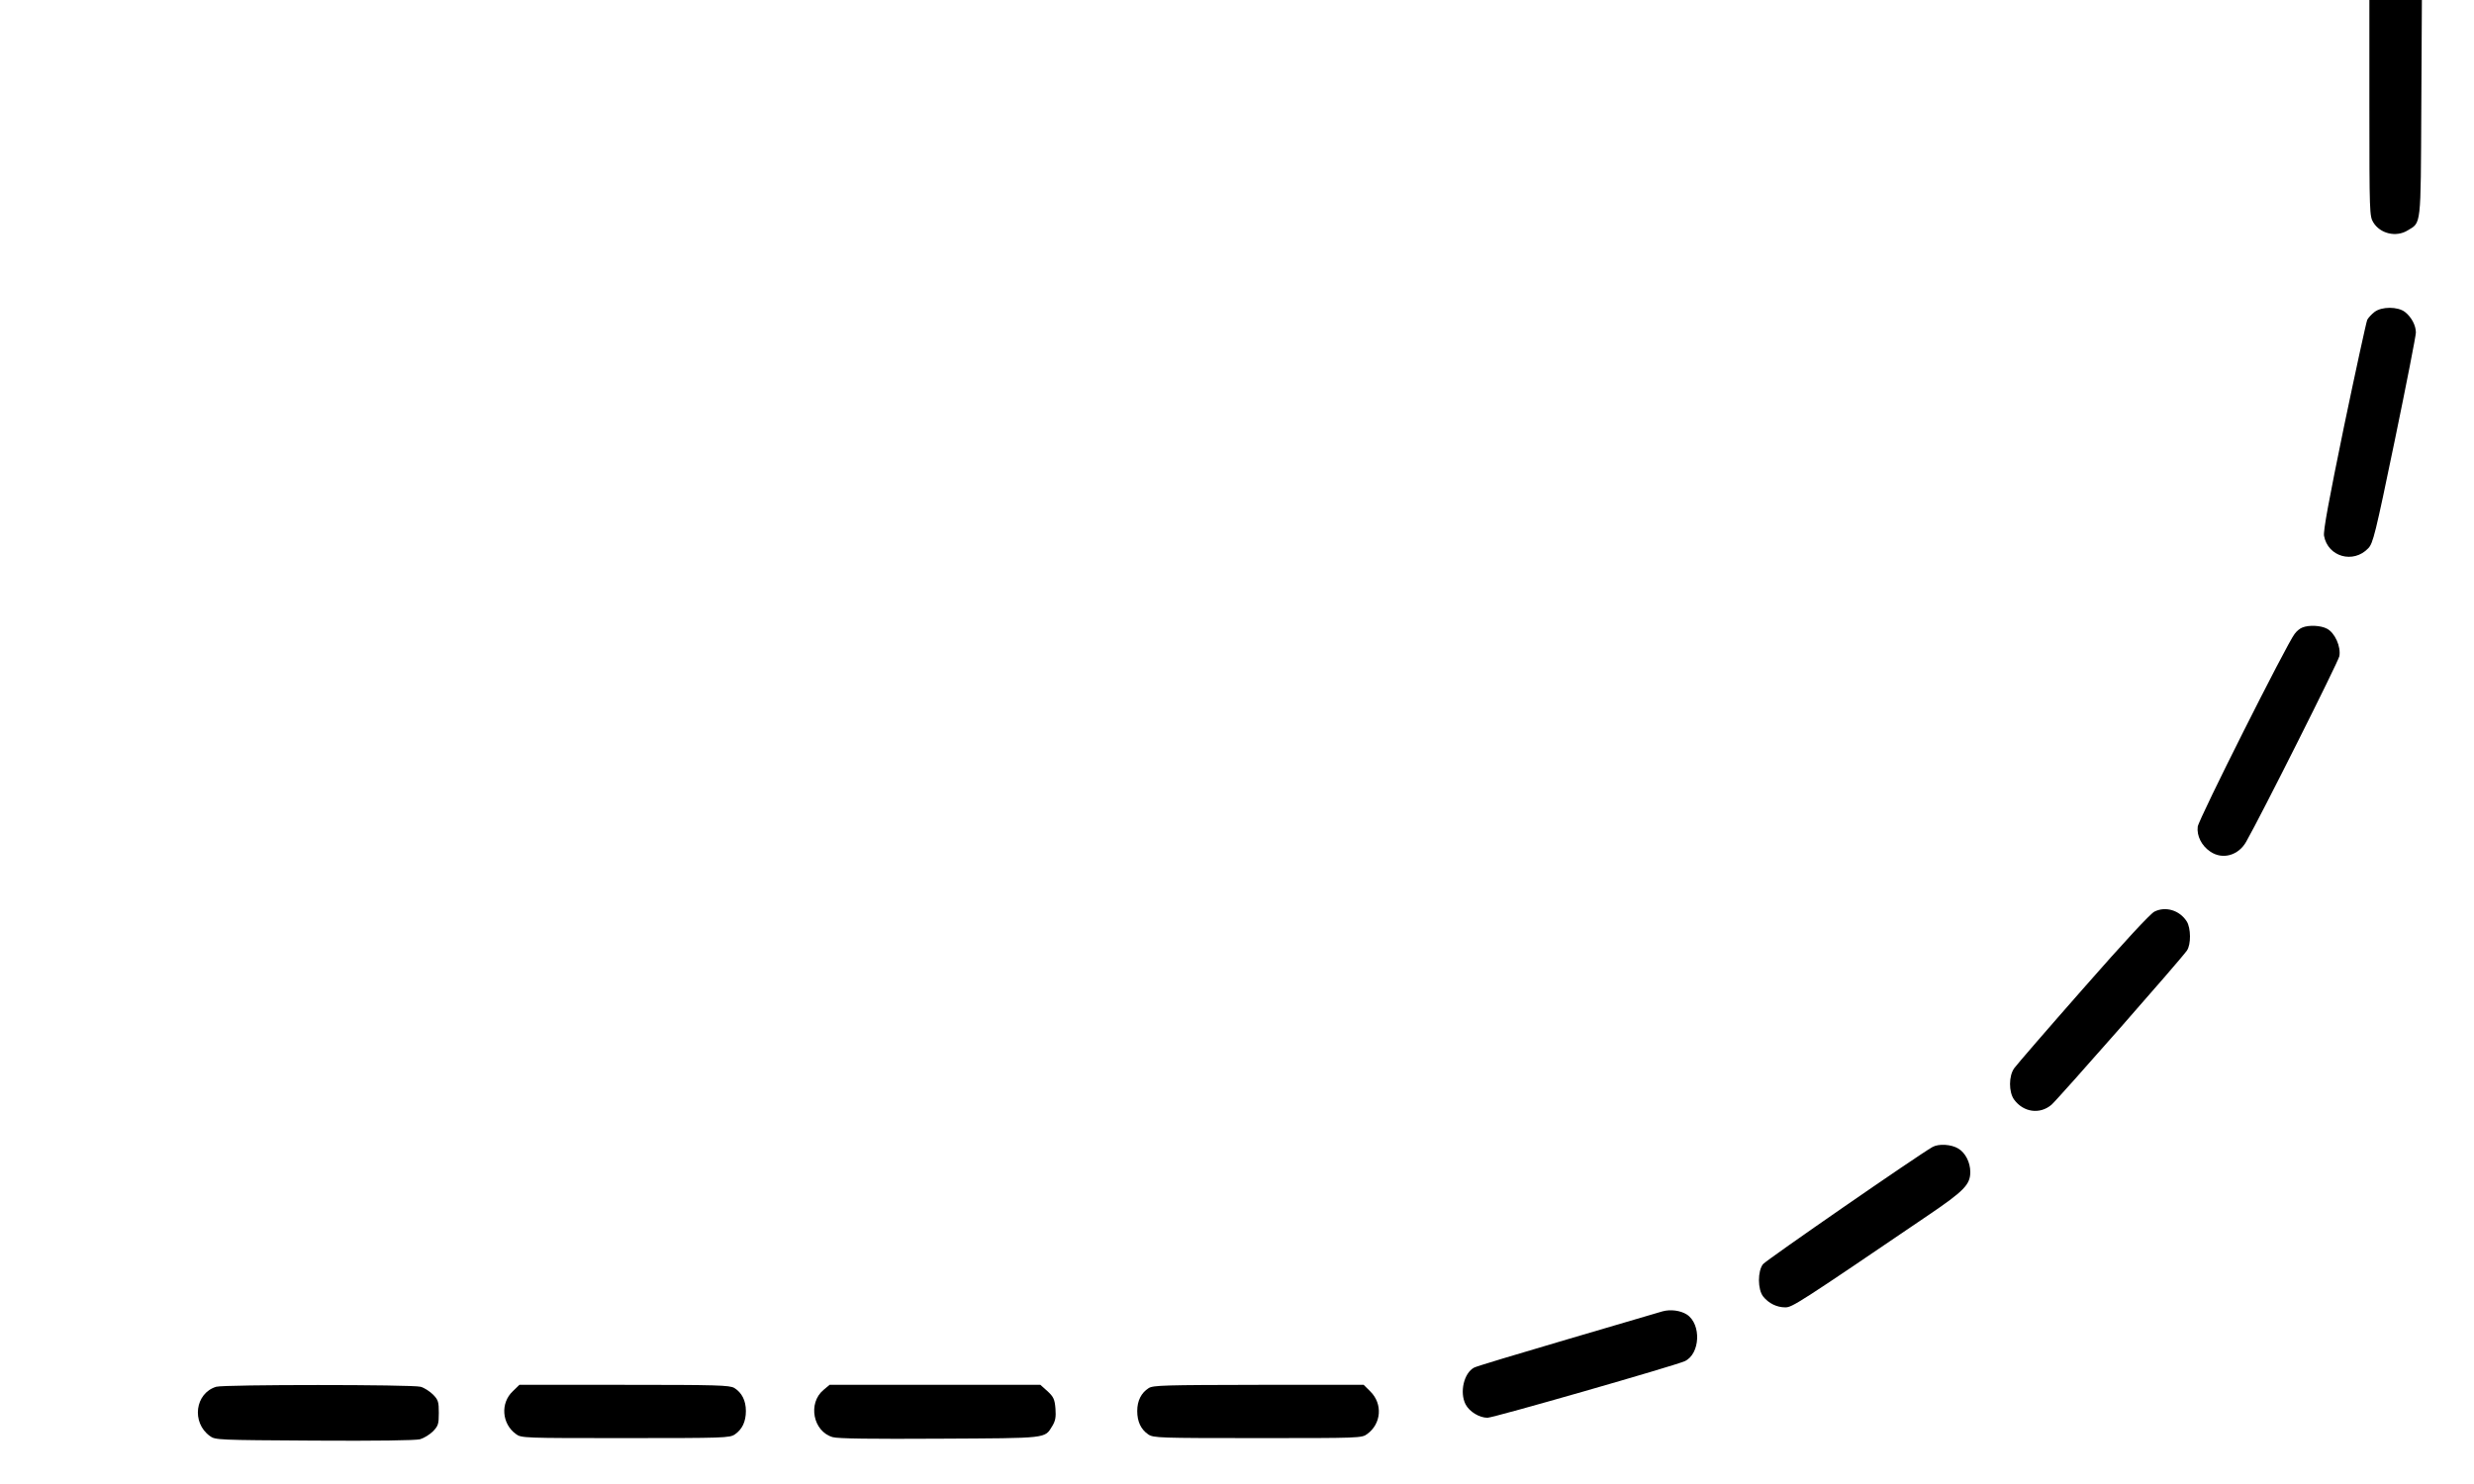 <?xml version="1.0" standalone="no"?>
<!DOCTYPE svg PUBLIC "-//W3C//DTD SVG 20010904//EN"
 "http://www.w3.org/TR/2001/REC-SVG-20010904/DTD/svg10.dtd">
<svg version="1.0" xmlns="http://www.w3.org/2000/svg"
 width="1277pt" height="766pt" viewBox="0 0 1277 766"
 preserveAspectRatio="xMidYMid meet">
<g transform="translate(0,766) scale(0.1,-0.1)"
fill="#000000" stroke="none">
<path d="M12230 7103 c0 -542 1 -559 20 -591 36 -59 118 -78 177 -42 71 43 68
12 71 632 l3 558 -136 0 -135 0 0 -557z"/>
<path d="M12256 6049 c-14 -11 -31 -29 -37 -40 -5 -11 -59 -259 -120 -551 -78
-379 -108 -541 -103 -565 20 -108 151 -145 228 -64 25 26 36 69 137 557 60
290 109 541 109 557 0 37 -23 80 -56 106 -37 29 -121 29 -158 0z"/>
<path d="M11884 4420 c-12 -4 -30 -19 -40 -33 -39 -49 -496 -958 -500 -995 -6
-47 20 -99 65 -129 63 -43 145 -20 185 51 78 137 475 928 481 958 9 49 -23
121 -64 142 -32 17 -93 20 -127 6z"/>
<path d="M11120 2953 c-22 -12 -155 -155 -368 -398 -184 -209 -343 -393 -355
-410 -29 -40 -29 -123 -1 -162 48 -66 133 -78 193 -27 30 25 669 752 699 796
22 31 21 117 -1 151 -37 58 -110 79 -167 50z"/>
<path d="M9975 1738 c-76 -43 -858 -584 -875 -605 -28 -36 -28 -130 1 -167 28
-35 70 -56 114 -56 36 0 66 19 737 475 186 126 218 159 218 224 0 49 -25 99
-62 121 -36 22 -101 26 -133 8z"/>
<path d="M8580 889 c-19 -6 -241 -71 -493 -145 -252 -74 -468 -139 -478 -145
-53 -28 -76 -128 -44 -190 20 -38 71 -69 113 -69 31 0 964 268 1018 292 80 37
87 191 11 241 -33 21 -85 28 -127 16z"/>
<path d="M1116 500 c-109 -33 -129 -184 -33 -254 28 -21 41 -21 538 -24 324
-2 523 1 547 7 21 6 51 25 67 41 27 28 30 38 30 95 0 57 -3 67 -29 94 -17 17
-46 36 -65 41 -44 12 -1014 12 -1055 0z"/>
<path d="M2647 477 c-65 -61 -57 -168 16 -221 28 -21 39 -21 565 -21 511 0
538 1 565 19 38 26 57 66 57 121 0 54 -21 95 -60 119 -25 14 -86 16 -568 16
l-541 0 -34 -33z"/>
<path d="M4251 484 c-83 -69 -54 -215 47 -244 25 -8 205 -10 552 -8 566 3 541
0 582 66 16 27 19 45 16 89 -4 49 -10 61 -41 90 l-37 33 -544 0 -544 0 -31
-26z"/>
<path d="M5929 493 c-38 -24 -59 -65 -59 -118 0 -55 19 -95 57 -121 27 -18 54
-19 565 -19 526 0 537 0 565 21 73 53 81 155 17 219 l-35 35 -542 0 c-483 -1
-545 -2 -568 -17z"/>
</g>
</svg>
